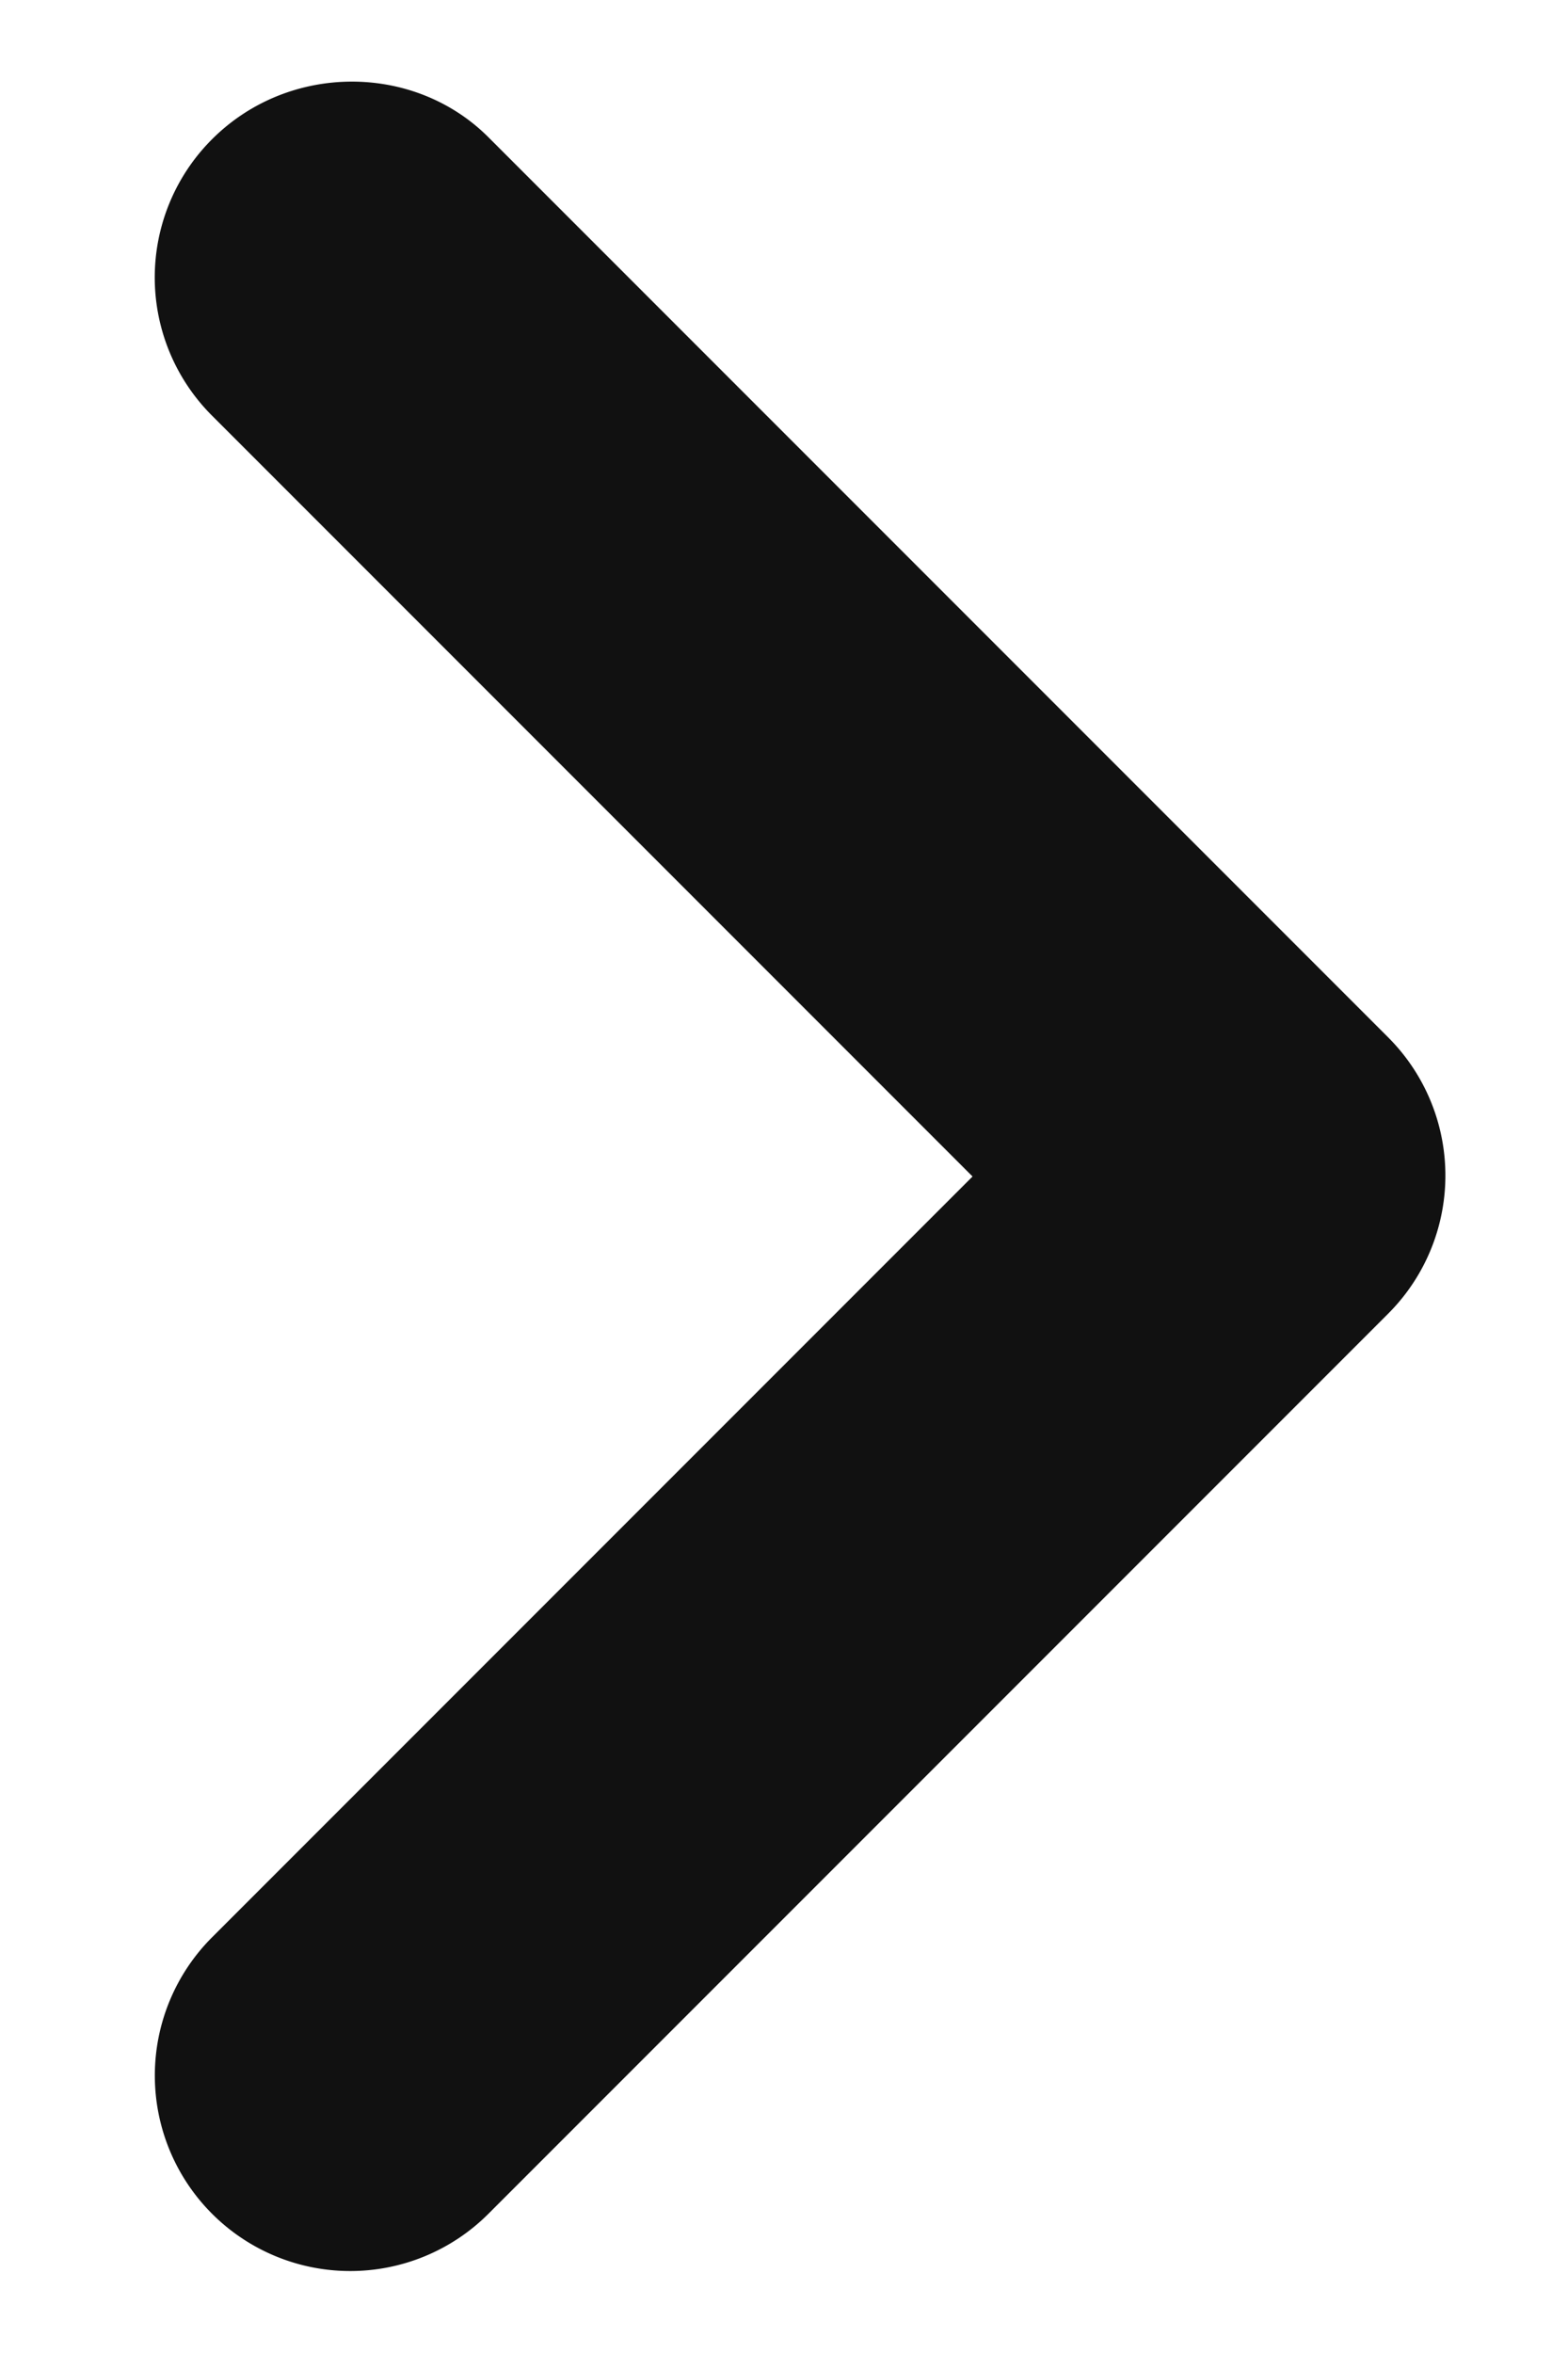 <svg width="8" height="12" fill="none" xmlns="http://www.w3.org/2000/svg"><path d="M1.082.71a.996.996 0 000 1.41L4.962 6l-3.88 3.88a.997.997 0 001.41 1.41l4.59-4.59a.996.996 0 000-1.41L2.492.7c-.38-.38-1.02-.38-1.41.01z" fill="#111"/></svg>
